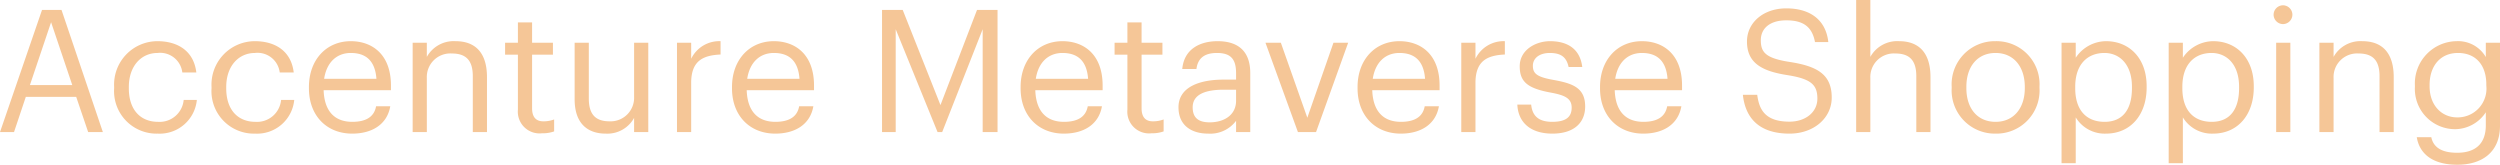 <svg xmlns="http://www.w3.org/2000/svg" width="292.62" height="19.28" viewBox="0 0 292.62 19.28">
  <path id="Path_2631" data-name="Path 2631" d="M.72,0H2.36L3.74-4.12h5.9L11.04,0h1.72L7.92-14.3H5.64ZM6.7-12.86,9.18-5.5H4.22ZM19.2.18a4.366,4.366,0,0,0,4.56-3.94H22.22a2.826,2.826,0,0,1-3,2.56c-2.02,0-3.42-1.36-3.42-3.92v-.16c0-2.46,1.46-3.98,3.36-3.98a2.611,2.611,0,0,1,2.9,2.28H23.7c-.32-2.66-2.36-3.66-4.54-3.66a5.083,5.083,0,0,0-5.08,5.36v.16A4.973,4.973,0,0,0,19.2.18Zm11.4,0a4.366,4.366,0,0,0,4.56-3.94H33.62a2.826,2.826,0,0,1-3,2.56c-2.02,0-3.42-1.36-3.42-3.92v-.16c0-2.46,1.46-3.98,3.36-3.98a2.611,2.611,0,0,1,2.9,2.28H35.1c-.32-2.66-2.36-3.66-4.54-3.66a5.083,5.083,0,0,0-5.08,5.36v.16A4.973,4.973,0,0,0,30.6.18Zm11.34,0c2.36,0,4.1-1.1,4.46-3.2H44.74C44.52-1.8,43.58-1.2,41.96-1.2c-2.14,0-3.28-1.32-3.36-3.7h7.88v-.54c0-3.74-2.28-5.2-4.7-5.2-2.88,0-4.9,2.2-4.9,5.36v.16C36.88-1.9,38.98.18,41.94.18ZM38.66-6.24c.28-1.86,1.42-3.02,3.12-3.02,1.72,0,2.84.86,3,3.02ZM49.02,0h1.66V-6.34A2.752,2.752,0,0,1,53.6-9.2c1.68,0,2.46.82,2.46,2.66V0h1.66V-6.42c0-3.04-1.52-4.22-3.68-4.22A3.593,3.593,0,0,0,50.68-8.8v-1.66H49.02ZM64.16.14a3.956,3.956,0,0,0,1.42-.22v-1.4a3.417,3.417,0,0,1-1.28.22c-.84,0-1.3-.5-1.3-1.52V-9.06h2.44v-1.4H63v-2.38H61.34v2.38h-1.5v1.4h1.5v6.44A2.542,2.542,0,0,0,64.16.14Zm7.46.04a3.571,3.571,0,0,0,3.32-1.84V0H76.6V-10.46H74.94v6.34a2.752,2.752,0,0,1-2.88,2.86c-1.64,0-2.42-.82-2.42-2.66v-6.54H67.98v6.62C67.98-.96,69.54.18,71.62.18ZM79.96,0h1.66V-5.74c0-2.58,1.34-3.24,3.44-3.34v-1.56a3.651,3.651,0,0,0-3.44,2.06v-1.88H79.96Zm11.5.18c2.36,0,4.1-1.1,4.46-3.2H94.26C94.04-1.8,93.1-1.2,91.48-1.2c-2.14,0-3.28-1.32-3.36-3.7H96v-.54c0-3.74-2.28-5.2-4.7-5.2-2.88,0-4.9,2.2-4.9,5.36v.16C86.4-1.9,88.5.18,91.46.18ZM88.18-6.24c.28-1.86,1.42-3.02,3.12-3.02,1.72,0,2.84.86,3,3.02ZM103.96,0h1.6V-12.04L110.46,0H111l4.74-12.04V0h1.74V-14.3h-2.4L110.8-3.16,106.38-14.3h-2.42Zm21.28.18c2.36,0,4.1-1.1,4.46-3.2h-1.66c-.22,1.22-1.16,1.82-2.78,1.82-2.14,0-3.28-1.32-3.36-3.7h7.88v-.54c0-3.74-2.28-5.2-4.7-5.2-2.88,0-4.9,2.2-4.9,5.36v.16C120.18-1.9,122.28.18,125.24.18Zm-3.28-6.42c.28-1.86,1.42-3.02,3.12-3.02,1.72,0,2.84.86,3,3.02ZM135.5.14a3.956,3.956,0,0,0,1.42-.22v-1.4a3.417,3.417,0,0,1-1.28.22c-.84,0-1.3-.5-1.3-1.52V-9.06h2.44v-1.4h-2.44v-2.38h-1.66v2.38h-1.5v1.4h1.5v6.44A2.542,2.542,0,0,0,135.5.14Zm6.64.04a3.769,3.769,0,0,0,3.26-1.5V0h1.66V-6.9c0-2.92-1.82-3.74-3.82-3.74-2.02,0-3.92.88-4.14,3.26h1.66c.16-1.28.96-1.88,2.4-1.88,1.6,0,2.24.7,2.24,2.36v.76h-1.5c-2.68,0-5.24.82-5.24,3.24C138.66-.76,140.2.18,142.14.18Zm.16-1.32c-1.46,0-1.98-.68-1.98-1.76,0-1.54,1.54-2.06,3.64-2.06h1.44v1.3C145.4-2.04,144.06-1.14,142.3-1.14ZM152.64,0h2.12l3.76-10.46H156.8l-3.06,8.78-3.1-8.78h-1.8Zm12.04.18c2.36,0,4.1-1.1,4.46-3.2h-1.66c-.22,1.22-1.16,1.82-2.78,1.82-2.14,0-3.28-1.32-3.36-3.7h7.88v-.54c0-3.74-2.28-5.2-4.7-5.2-2.88,0-4.9,2.2-4.9,5.36v.16C159.62-1.9,161.72.18,164.68.18ZM161.4-6.24c.28-1.86,1.42-3.02,3.12-3.02,1.72,0,2.84.86,3,3.02ZM171.76,0h1.66V-5.74c0-2.58,1.34-3.24,3.44-3.34v-1.56a3.651,3.651,0,0,0-3.44,2.06v-1.88h-1.66Zm10.66.18c2.54,0,3.84-1.28,3.84-3.18,0-2.22-1.52-2.7-3.68-3.1-1.92-.34-2.44-.72-2.44-1.66,0-.9.78-1.5,1.98-1.5,1.32,0,1.96.5,2.2,1.64h1.6c-.28-2.26-1.9-3.02-3.78-3.02-1.64,0-3.54,1-3.54,2.94,0,1.82.92,2.58,3.64,3.08,1.62.3,2.44.66,2.44,1.76,0,1.12-.7,1.66-2.28,1.66-1.68,0-2.34-.78-2.46-2.02h-1.62C178.42-1.08,179.92.18,182.42.18Zm10.64,0c2.36,0,4.1-1.1,4.46-3.2h-1.66c-.22,1.22-1.16,1.82-2.78,1.82-2.14,0-3.28-1.32-3.36-3.7h7.88v-.54c0-3.74-2.28-5.2-4.7-5.2-2.88,0-4.9,2.2-4.9,5.36v.16C188-1.9,190.1.18,193.06.18Zm-3.28-6.42c.28-1.86,1.42-3.02,3.12-3.02,1.72,0,2.84.86,3,3.02ZM210.18.18c2.84,0,4.94-1.82,4.94-4.22,0-2.7-1.68-3.66-4.86-4.16-2.92-.44-3.44-1.16-3.44-2.56,0-1.34,1.02-2.32,2.98-2.32,1.98,0,3.02.74,3.36,2.54h1.56c-.28-2.54-2.06-3.94-4.92-3.94-2.7,0-4.6,1.68-4.6,3.88,0,2.54,1.78,3.48,4.78,3.94,2.72.44,3.46,1.12,3.46,2.74s-1.42,2.7-3.26,2.7c-2.88,0-3.56-1.44-3.78-3.14h-1.68C204.98-1.92,206.36.18,210.18.18Zm7.8-.18h1.66V-6.34a2.752,2.752,0,0,1,2.92-2.86c1.68,0,2.46.82,2.46,2.66V0h1.66V-6.42c0-3.04-1.52-4.22-3.68-4.22a3.593,3.593,0,0,0-3.36,1.84v-6.66h-1.66Zm16.3.18a5.049,5.049,0,0,0,5.16-5.34v-.16a5.039,5.039,0,0,0-5.14-5.32,5.055,5.055,0,0,0-5.14,5.34v.16A5.057,5.057,0,0,0,234.28.18Zm.02-1.38c-2.12,0-3.42-1.56-3.42-3.94V-5.3c0-2.4,1.32-3.96,3.42-3.96,2.08,0,3.42,1.56,3.42,3.98v.14C237.72-2.78,236.4-1.2,234.3-1.2Zm7.72,4.84h1.66V-1.72a3.965,3.965,0,0,0,3.54,1.9c2.88,0,4.76-2.2,4.76-5.4v-.16c0-3.26-2.02-5.26-4.76-5.26a4.3,4.3,0,0,0-3.54,1.94v-1.76h-1.66Zm5.04-4.84c-2.04,0-3.44-1.26-3.44-3.94V-5.3c0-2.68,1.48-3.96,3.42-3.96,1.76,0,3.22,1.32,3.22,3.96v.16C250.26-2.6,249.14-1.2,247.06-1.2Zm7.5,4.84h1.66V-1.72a3.965,3.965,0,0,0,3.54,1.9c2.88,0,4.76-2.2,4.76-5.4v-.16c0-3.26-2.02-5.26-4.76-5.26a4.3,4.3,0,0,0-3.54,1.94v-1.76h-1.66ZM259.6-1.2c-2.04,0-3.44-1.26-3.44-3.94V-5.3c0-2.68,1.48-3.96,3.42-3.96,1.76,0,3.22,1.32,3.22,3.96v.16C262.8-2.6,261.68-1.2,259.6-1.2Zm8.34-11.44a1.11,1.11,0,0,0,1.1-1.1,1.11,1.11,0,0,0-1.1-1.1,1.11,1.11,0,0,0-1.1,1.1A1.11,1.11,0,0,0,267.94-12.64ZM267.14,0h1.66V-10.46h-1.66Zm5.06,0h1.66V-6.34a2.752,2.752,0,0,1,2.92-2.86c1.68,0,2.46.82,2.46,2.66V0h1.66V-6.42c0-3.04-1.52-4.22-3.68-4.22a3.593,3.593,0,0,0-3.36,1.84v-1.66H272.2Zm16.14,3.82c2.92,0,4.98-1.48,5-4.52v-9.76h-1.66v1.68a3.747,3.747,0,0,0-3.42-1.86,4.95,4.95,0,0,0-4.88,5.2v.14a4.71,4.71,0,0,0,4.76,4.96,4.334,4.334,0,0,0,3.54-1.98V-.8c0,2.24-1.3,3.22-3.36,3.22-1.78,0-2.78-.62-3.02-1.82h-1.7C283.88,2.36,285.24,3.82,288.34,3.82Zm-.02-5.54c-1.76,0-3.22-1.36-3.22-3.64v-.16c0-2.2,1.24-3.74,3.32-3.74,2.04,0,3.32,1.36,3.32,3.7v.14A3.367,3.367,0,0,1,288.32-1.72Z" transform="translate(-0.72 15.46)" fill="#f5c697"/>
</svg>
